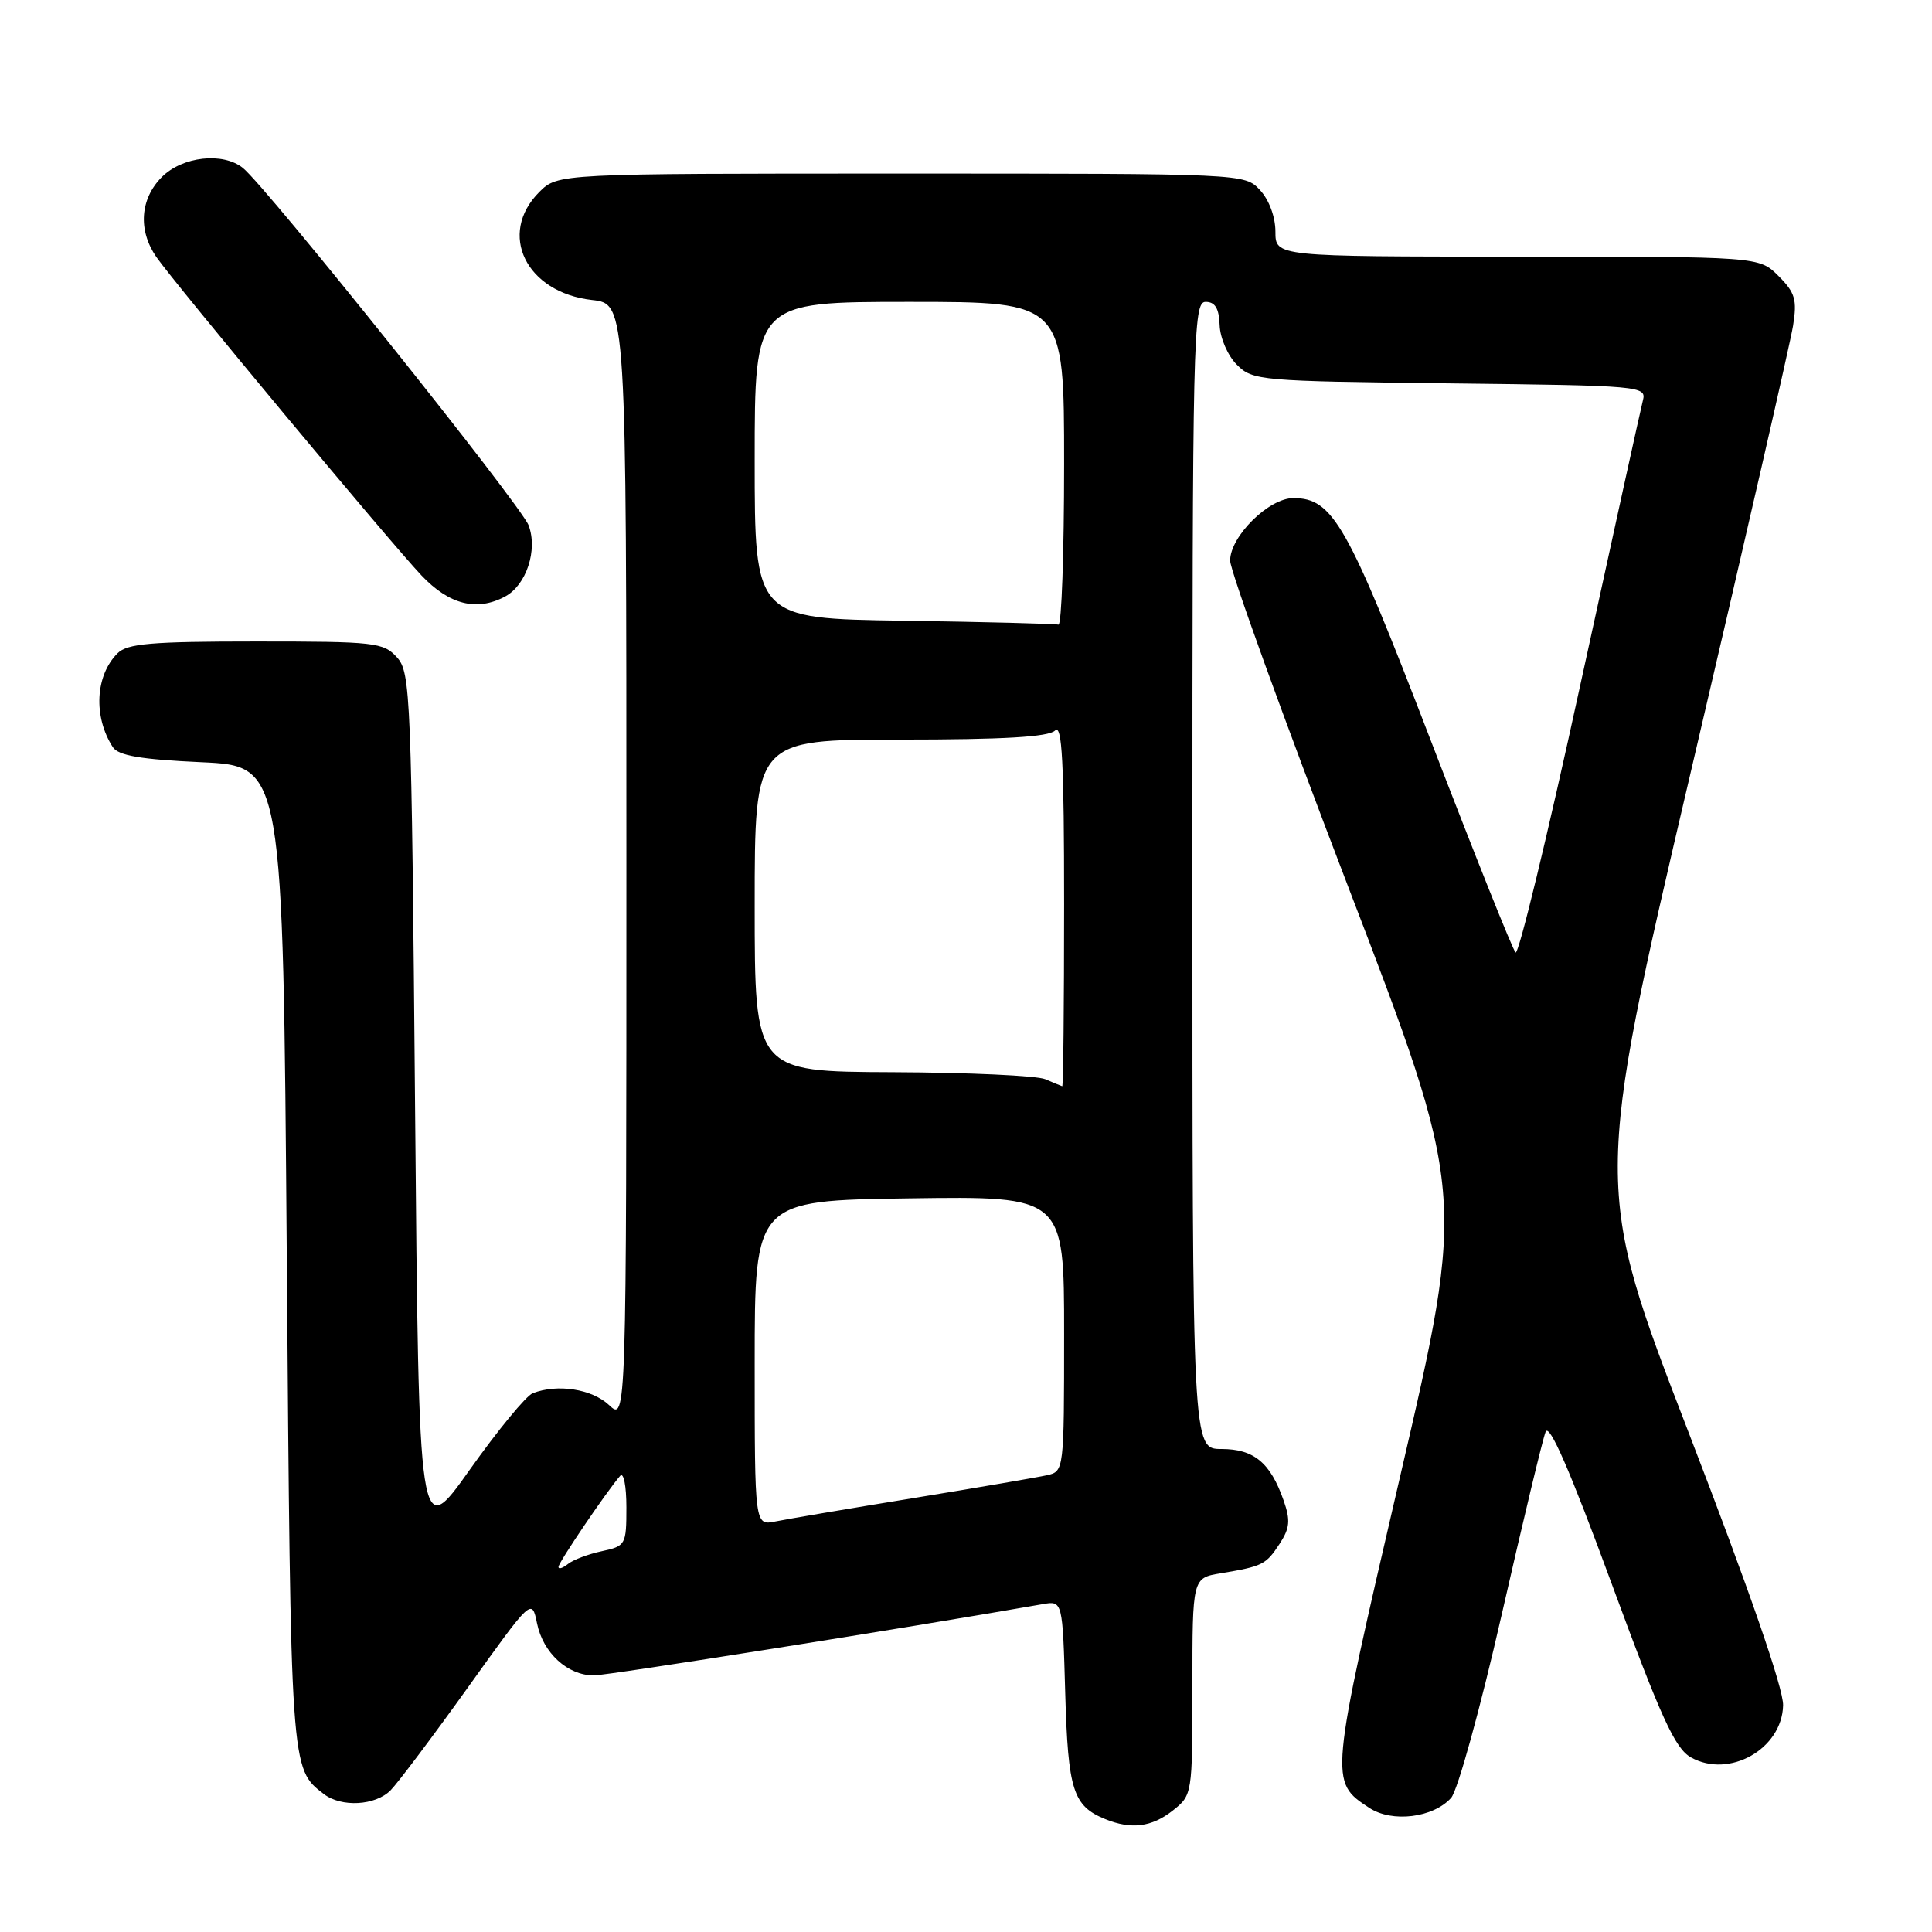 <?xml version="1.0" encoding="UTF-8" standalone="no"?>
<!DOCTYPE svg PUBLIC "-//W3C//DTD SVG 1.1//EN" "http://www.w3.org/Graphics/SVG/1.1/DTD/svg11.dtd" >
<svg xmlns="http://www.w3.org/2000/svg" xmlns:xlink="http://www.w3.org/1999/xlink" version="1.1" viewBox="0 0 256 256">
 <g >
 <path fill="currentColor"
d=" M 155.37 239.93 C 157.99 237.86 158.00 237.82 158.00 223.47 C 158.00 209.09 158.00 209.09 161.75 208.47 C 167.31 207.54 167.74 207.33 169.55 204.57 C 170.91 202.49 171.01 201.46 170.09 198.83 C 168.34 193.81 166.15 192.00 161.85 192.00 C 158.00 192.00 158.00 192.00 158.00 116.00 C 158.00 44.28 158.10 40.00 159.75 40.00 C 161.01 40.00 161.53 40.86 161.61 43.09 C 161.67 44.79 162.69 47.13 163.89 48.33 C 165.98 50.43 166.92 50.51 192.13 50.80 C 217.52 51.09 218.19 51.15 217.69 53.07 C 217.41 54.15 213.66 71.22 209.35 90.98 C 205.05 110.75 201.21 126.61 200.82 126.21 C 200.42 125.82 195.35 113.12 189.54 98.00 C 178.52 69.35 176.62 66.00 171.37 66.00 C 168.13 66.00 163.00 71.07 163.00 74.28 C 163.00 75.62 170.03 95.04 178.62 117.44 C 194.23 158.16 194.23 158.16 185.51 195.70 C 176.12 236.13 176.13 236.07 181.45 239.56 C 184.47 241.54 189.90 240.87 192.28 238.23 C 193.14 237.28 196.15 226.38 198.97 214.00 C 201.79 201.62 204.41 190.70 204.80 189.73 C 205.28 188.52 208.03 194.83 213.50 209.70 C 220.11 227.67 221.95 231.69 224.07 232.87 C 229.14 235.70 236.13 231.75 236.27 225.97 C 236.33 223.76 231.77 210.60 223.77 189.86 C 211.18 157.22 211.18 157.22 224.06 102.20 C 231.15 71.93 237.24 45.37 237.59 43.16 C 238.14 39.71 237.87 38.78 235.66 36.57 C 233.09 34.00 233.09 34.00 201.05 34.00 C 169.00 34.00 169.00 34.00 169.00 30.69 C 169.00 28.74 168.16 26.48 166.96 25.19 C 164.92 23.00 164.92 23.00 119.42 23.00 C 73.91 23.00 73.91 23.00 71.45 25.45 C 65.91 31.00 69.70 38.76 78.44 39.75 C 83.00 40.26 83.00 40.26 83.00 114.30 C 83.00 188.35 83.00 188.35 80.69 186.17 C 78.42 184.05 73.88 183.34 70.59 184.61 C 69.72 184.94 65.97 189.50 62.25 194.74 C 55.50 204.27 55.50 204.27 55.00 146.74 C 54.52 91.95 54.41 89.11 52.60 87.10 C 50.80 85.12 49.70 85.00 33.92 85.00 C 20.01 85.00 16.87 85.27 15.57 86.57 C 12.62 89.52 12.35 94.97 14.95 99.00 C 15.68 100.12 18.63 100.63 26.71 101.00 C 37.50 101.50 37.50 101.50 38.00 166.50 C 38.53 234.79 38.49 234.32 42.91 237.72 C 45.24 239.51 49.74 239.26 51.75 237.23 C 52.71 236.26 57.32 230.13 61.99 223.61 C 70.47 211.76 70.47 211.76 71.16 215.11 C 71.96 219.02 75.20 222.00 78.68 222.00 C 80.57 222.00 120.41 215.67 138.15 212.56 C 140.80 212.09 140.80 212.09 141.15 224.39 C 141.52 237.24 142.18 239.31 146.47 241.05 C 149.89 242.44 152.61 242.10 155.37 239.93 Z  M 66.93 79.04 C 69.75 77.53 71.28 72.87 70.04 69.60 C 69.01 66.91 35.30 24.74 32.18 22.25 C 29.53 20.13 24.17 20.73 21.45 23.45 C 18.56 26.35 18.27 30.49 20.70 34.03 C 23.17 37.60 51.65 71.81 55.85 76.25 C 59.53 80.13 63.18 81.05 66.93 79.04 Z  M 74.00 207.62 C 74.00 207.04 80.37 197.63 82.18 195.55 C 82.63 195.03 83.00 196.90 83.00 199.72 C 83.00 204.69 82.90 204.86 79.75 205.54 C 77.96 205.92 75.94 206.68 75.25 207.24 C 74.56 207.79 74.00 207.97 74.00 207.62 Z  M 100.00 180.62 C 100.00 159.08 100.00 159.08 120.50 158.79 C 141.00 158.50 141.00 158.50 141.00 176.73 C 141.00 194.82 140.98 194.97 138.75 195.47 C 137.51 195.75 129.53 197.12 121.00 198.51 C 112.47 199.90 104.26 201.29 102.75 201.60 C 100.00 202.16 100.00 202.16 100.00 180.62 Z  M 138.50 143.00 C 137.40 142.53 128.29 142.11 118.25 142.07 C 100.00 142.00 100.00 142.00 100.00 120.00 C 100.00 98.00 100.00 98.00 119.30 98.00 C 132.98 98.00 138.95 97.65 139.80 96.80 C 140.73 95.87 141.00 100.98 141.00 119.80 C 141.00 133.11 140.89 143.97 140.75 143.93 C 140.61 143.89 139.60 143.47 138.50 143.00 Z  M 119.75 82.25 C 100.00 81.96 100.00 81.96 100.00 60.98 C 100.00 40.00 100.00 40.00 120.50 40.00 C 141.00 40.00 141.00 40.00 141.00 61.50 C 141.00 73.33 140.66 82.90 140.25 82.77 C 139.84 82.65 130.61 82.41 119.75 82.25 Z "/>
</g>
</svg>